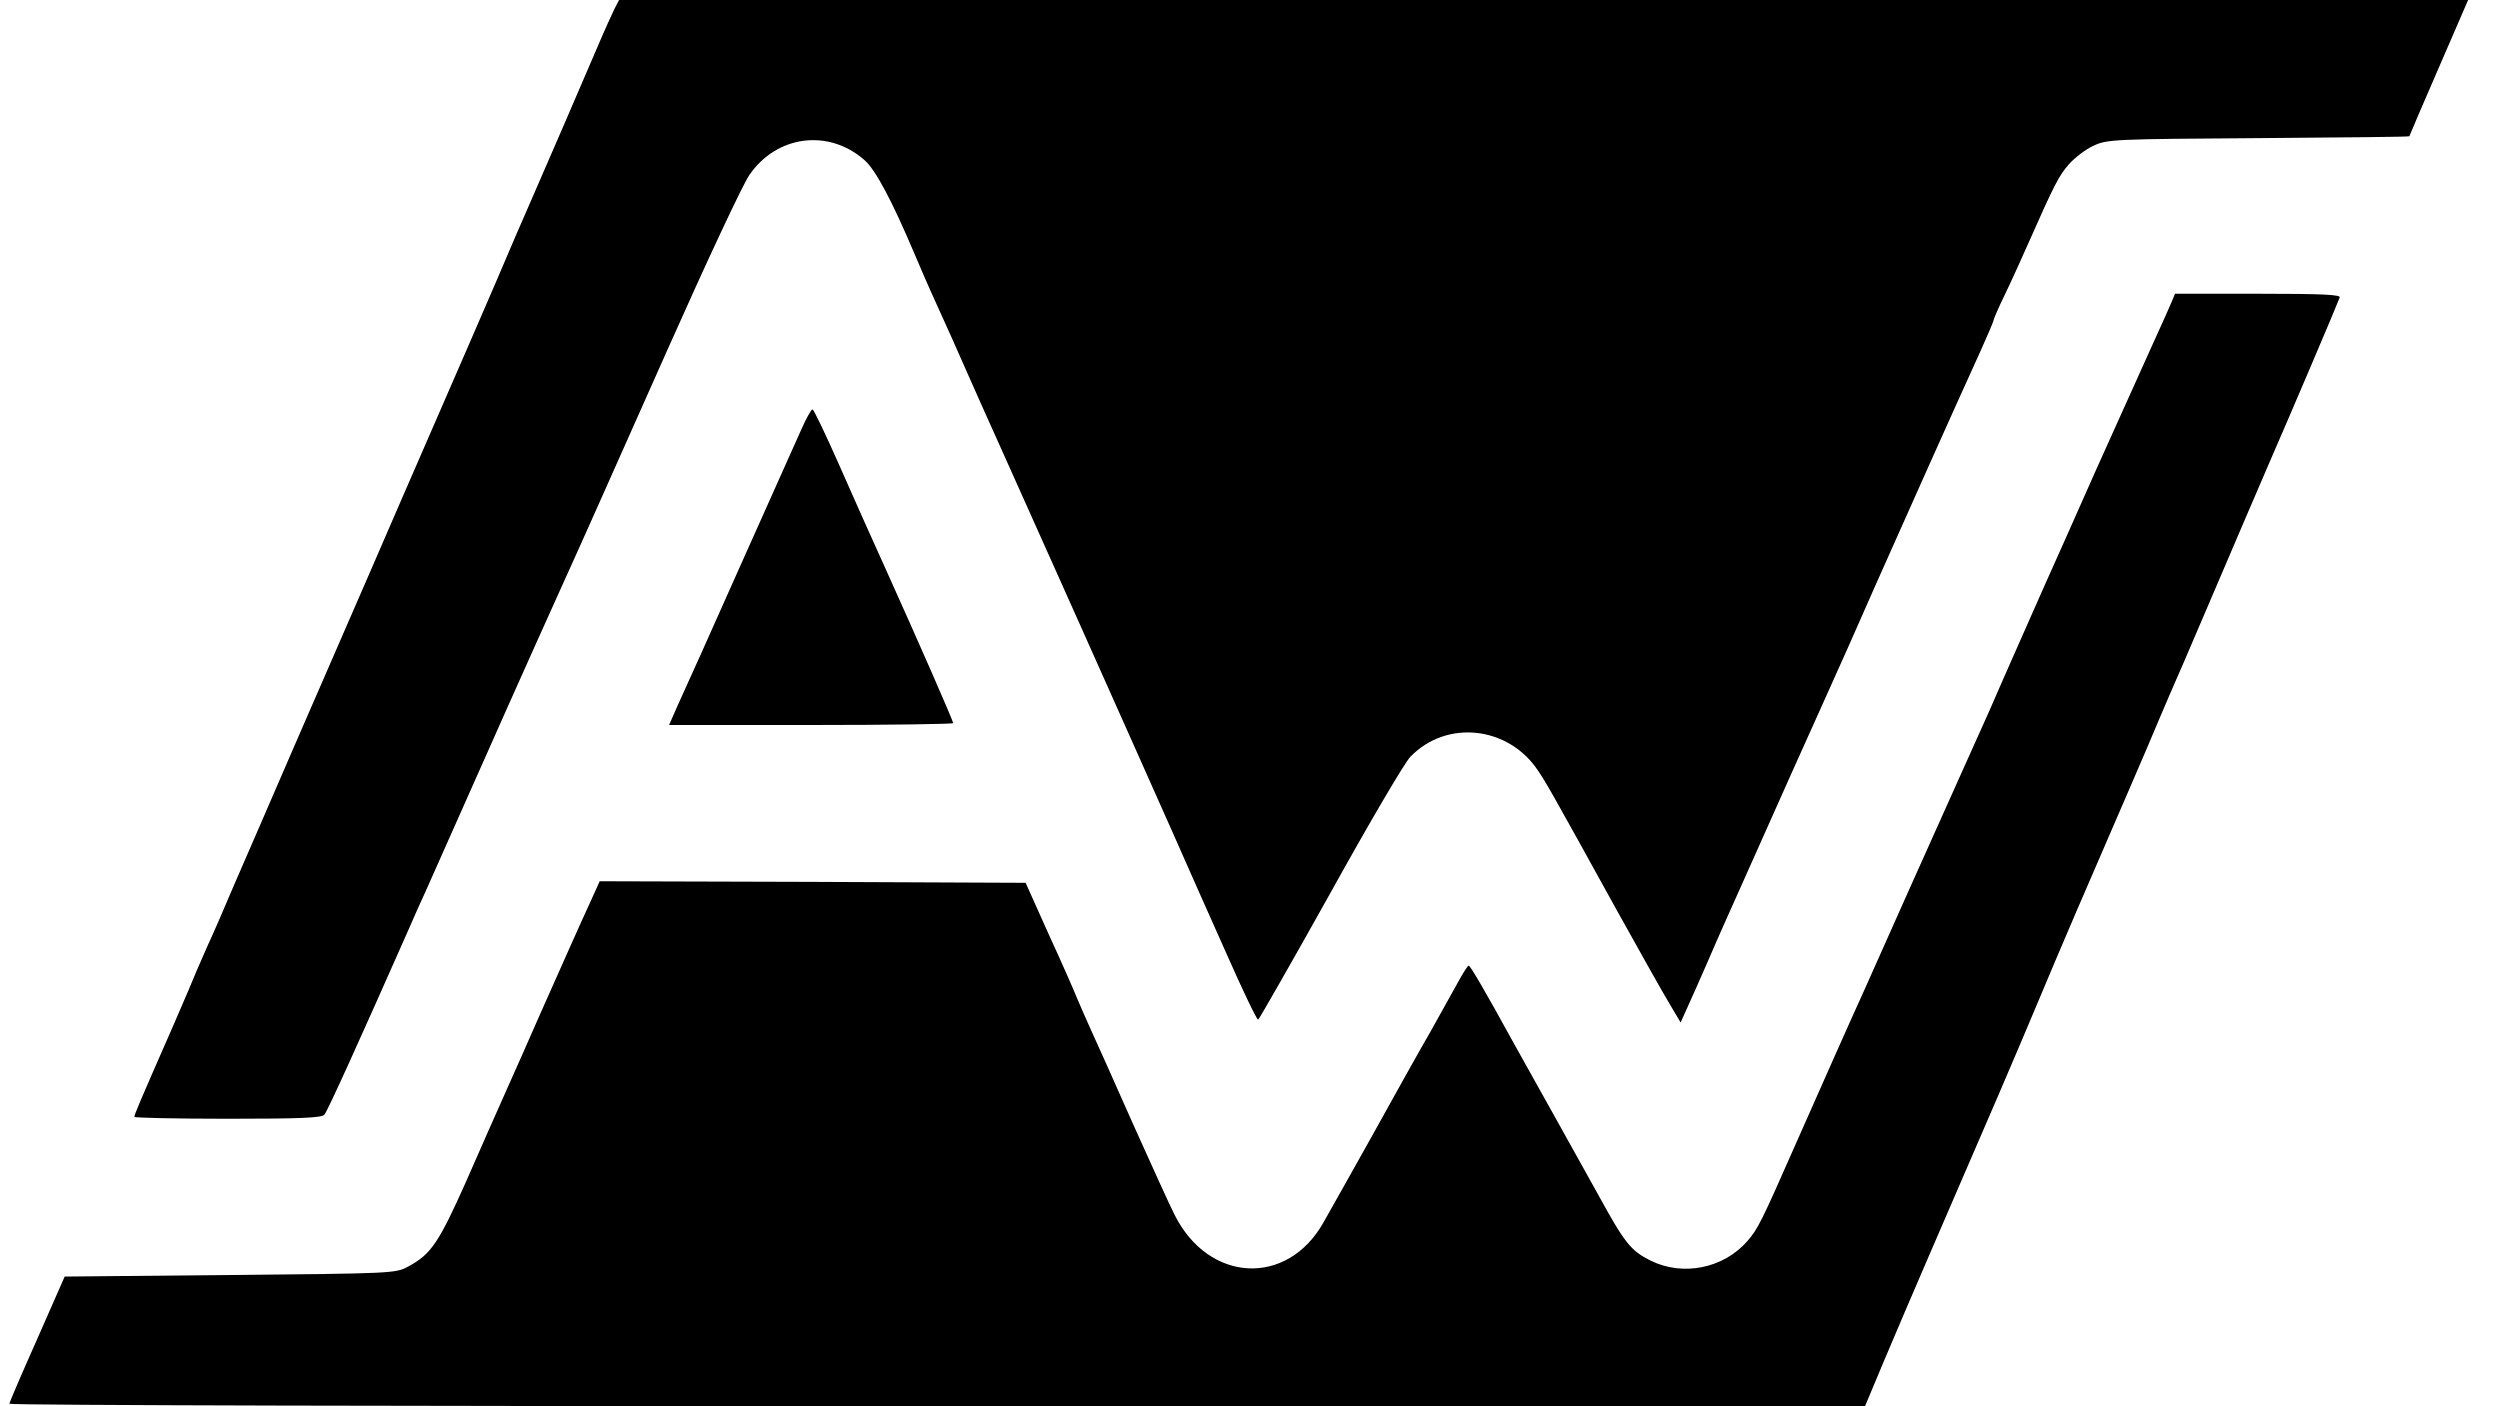 <?xml version="1.0" standalone="no"?>
<!DOCTYPE svg PUBLIC "-//W3C//DTD SVG 20010904//EN"
 "http://www.w3.org/TR/2001/REC-SVG-20010904/DTD/svg10.dtd">
<svg version="1.0" xmlns="http://www.w3.org/2000/svg"
 width="800pt" height="450pt" viewBox="0 0 800 450"
 preserveAspectRatio="xMidYMid meet">
<g transform="translate(0,450) scale(0.1,-0.1)"
fill="#000000" stroke="none">
<path d="M1967 4473 c-8 -16 -33 -71 -55 -123 -50 -117 -161 -374 -214 -495
-22 -49 -72 -166 -112 -260 -40 -93 -126 -291 -191 -440 -65 -148 -161 -371
-215 -495 -54 -124 -160 -367 -235 -540 -75 -173 -163 -377 -196 -452 -32 -76
-70 -163 -85 -195 -14 -32 -30 -68 -35 -80 -5 -13 -40 -96 -79 -185 -109 -248
-120 -275 -120 -282 0 -3 134 -6 299 -6 234 0 301 3 309 13 10 11 118 250 267
587 23 53 49 111 58 130 19 43 124 278 258 580 55 124 130 290 166 370 102
225 118 263 353 790 121 272 237 520 258 550 87 127 253 149 368 48 36 -31 89
-132 159 -297 13 -31 46 -108 75 -171 29 -63 67 -149 85 -190 18 -41 82 -185
143 -320 113 -252 332 -741 407 -910 23 -52 76 -171 118 -265 41 -93 118 -267
171 -385 52 -118 98 -214 102 -213 3 1 107 183 231 405 123 222 238 418 256
436 115 120 313 99 408 -43 28 -42 36 -55 254 -450 76 -137 153 -274 171 -303
l32 -54 22 49 c12 26 44 98 70 158 26 61 77 175 113 255 113 254 197 441 262
585 35 77 107 239 160 360 98 220 247 554 331 738 24 53 44 100 44 104 0 3 15
38 34 77 19 39 53 114 76 166 85 192 98 217 131 255 19 21 54 48 79 59 43 20
63 21 528 24 265 2 482 4 482 6 0 1 42 100 94 219 l94 217 -2959 0 -2958 0
-14 -27z"/>
<path d="M6951 3538 c-5 -13 -34 -77 -64 -143 -30 -66 -110 -244 -178 -395
-67 -151 -142 -320 -167 -375 -70 -159 -116 -261 -174 -395 -31 -69 -76 -170
-101 -225 -25 -55 -95 -212 -157 -350 -61 -137 -127 -284 -145 -325 -38 -83
-137 -306 -225 -505 -103 -234 -116 -260 -149 -297 -76 -87 -206 -113 -309
-62 -64 32 -83 56 -170 215 -38 68 -104 187 -147 264 -43 77 -97 174 -120 215
-90 164 -140 250 -145 250 -3 0 -14 -17 -26 -38 -11 -20 -53 -95 -93 -167 -41
-71 -129 -229 -196 -350 -68 -121 -135 -241 -150 -267 -116 -206 -367 -193
-476 24 -16 31 -76 164 -135 295 -58 131 -117 263 -131 293 -14 30 -33 75 -44
100 -10 25 -51 119 -93 210 l-74 165 -682 3 -681 2 -28 -62 c-37 -80 -94 -209
-167 -373 -31 -71 -78 -177 -104 -235 -26 -58 -84 -189 -129 -292 -87 -195
-112 -232 -185 -271 -40 -22 -51 -22 -570 -27 l-529 -5 -88 -200 c-49 -110
-89 -203 -89 -207 0 -5 1336 -8 2969 -8 l2969 0 62 148 c34 81 98 230 142 332
211 487 272 629 348 810 79 189 155 365 296 690 37 85 79 184 94 220 15 36 51
119 80 185 28 66 83 194 122 285 39 91 105 246 148 345 68 156 213 496 227
533 4 9 -52 12 -261 12 l-266 0 -9 -22z"/>
<path d="M2563 3123 c-17 -38 -105 -234 -196 -438 -90 -203 -179 -400 -196
-437 l-30 -68 454 0 c250 0 455 3 455 6 0 8 -113 265 -214 489 -40 88 -108
240 -151 338 -43 97 -81 177 -85 177 -4 0 -21 -30 -37 -67z"/>
</g>
</svg>
